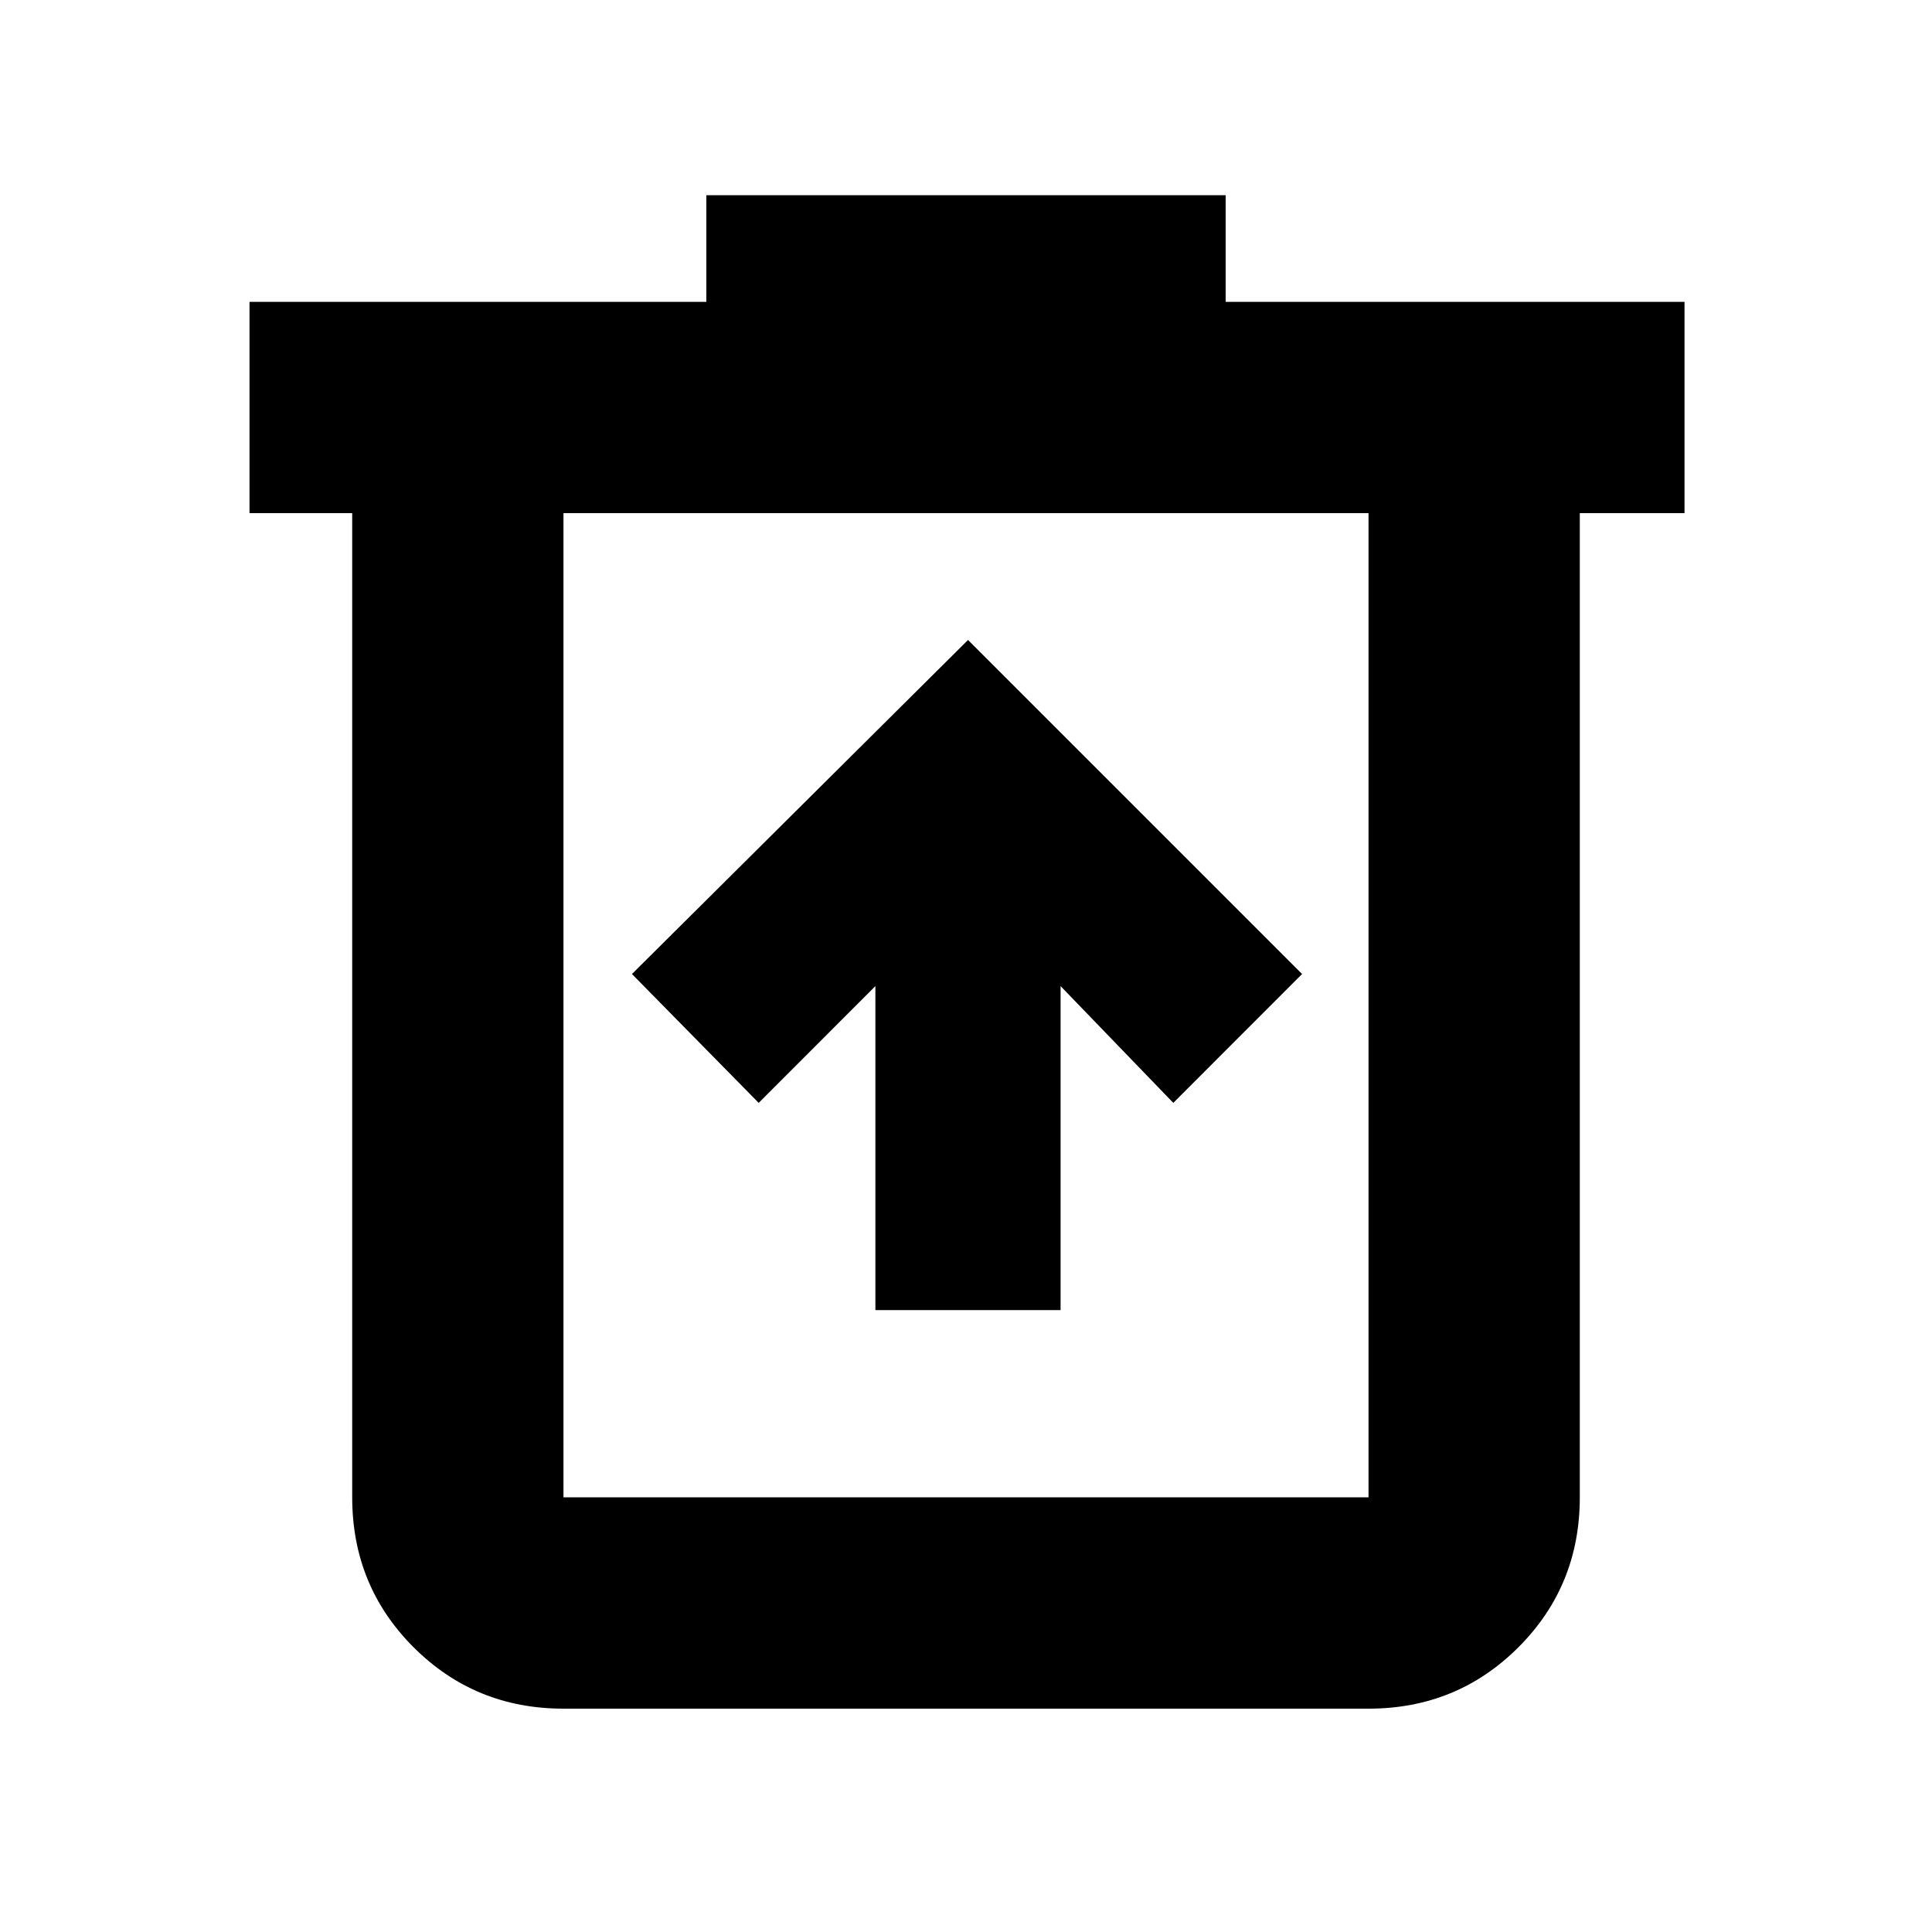 <svg xmlns="http://www.w3.org/2000/svg" height="20" width="20"><path d="M9.062 13.562h1.917v-3.354l1.167 1.209 1.333-1.334-3.458-3.458-3.479 3.458 1.312 1.334 1.208-1.209Zm-3.229 4.126q-.916 0-1.552-.636-.635-.635-.635-1.552V5.312H2.583V3.125h4.729V2.021h5.376v1.104h4.75v2.187h-1.084V15.5q0 .917-.635 1.552-.636.636-1.552.636Zm8.334-12.376H5.833V15.5h8.334Zm-8.334 0V15.5Z"/></svg>